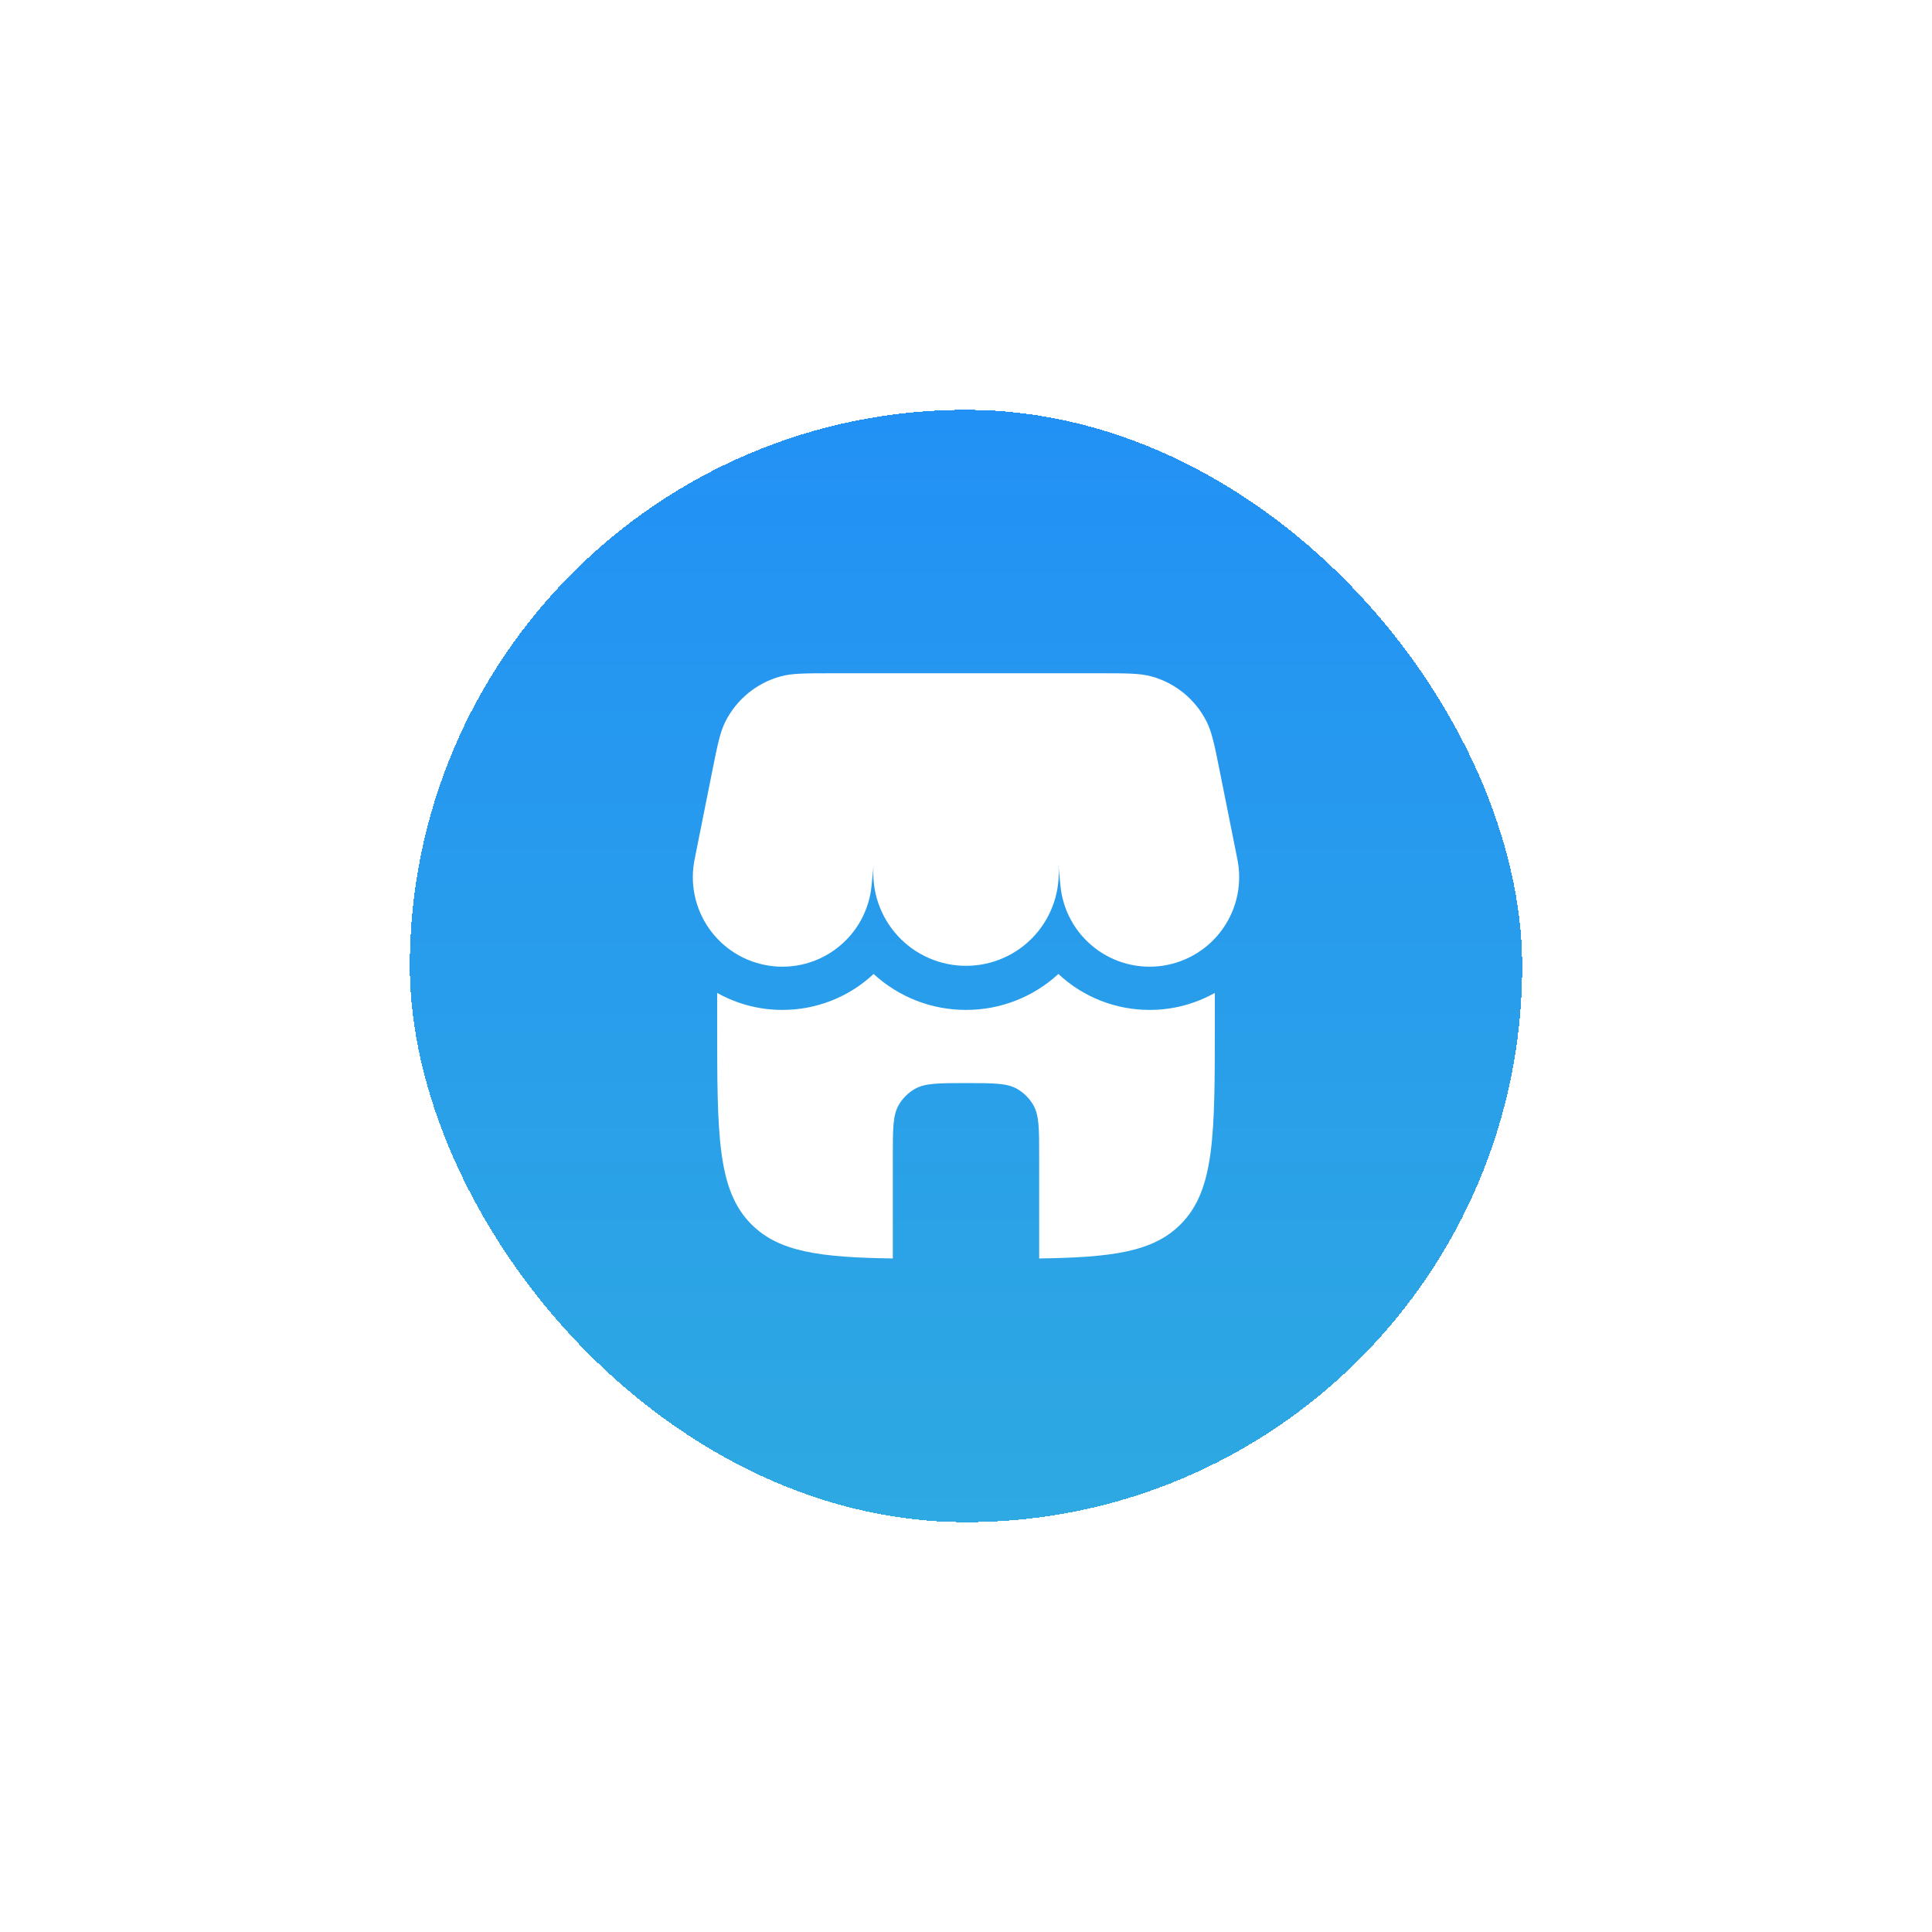 <svg width="66" height="66" viewBox="0 0 66 66" fill="none" xmlns="http://www.w3.org/2000/svg">
<g filter="url(#filter0_d_40005093_89369)">
<rect x="14" y="15" width="38" height="38" rx="19" fill="url(#paint0_linear_40005093_89369)" shape-rendering="crispEdges"/>
<path d="M24.778 25.655C24.597 26.015 24.508 26.461 24.33 27.351L23.732 30.341C23.647 30.749 23.647 31.169 23.73 31.577C23.814 31.985 23.979 32.372 24.218 32.714C24.456 33.055 24.761 33.344 25.115 33.564C25.468 33.783 25.863 33.928 26.275 33.99C26.687 34.052 27.107 34.029 27.51 33.922C27.912 33.816 28.289 33.629 28.616 33.371C28.944 33.114 29.216 32.793 29.415 32.428C29.614 32.062 29.737 31.66 29.775 31.245L29.845 30.555C29.807 30.994 29.861 31.436 30.004 31.852C30.146 32.269 30.374 32.652 30.673 32.975C30.972 33.299 31.335 33.557 31.739 33.732C32.143 33.908 32.579 33.997 33.019 33.994C33.46 33.992 33.895 33.897 34.297 33.717C34.699 33.537 35.059 33.275 35.353 32.947C35.648 32.62 35.871 32.235 36.009 31.816C36.147 31.398 36.195 30.955 36.152 30.517L36.225 31.245C36.263 31.66 36.386 32.062 36.585 32.428C36.784 32.793 37.056 33.114 37.383 33.371C37.711 33.629 38.088 33.816 38.49 33.922C38.893 34.029 39.313 34.052 39.725 33.99C40.137 33.928 40.532 33.783 40.885 33.564C41.239 33.344 41.544 33.055 41.782 32.714C42.021 32.372 42.187 31.985 42.27 31.577C42.353 31.169 42.353 30.749 42.268 30.341L41.67 27.351C41.492 26.461 41.403 26.016 41.222 25.655C41.033 25.279 40.768 24.947 40.443 24.68C40.117 24.414 39.74 24.218 39.334 24.107C38.944 24 38.49 24 37.582 24H28.418C27.51 24 27.056 24 26.666 24.107C26.26 24.218 25.883 24.414 25.557 24.68C25.232 24.947 24.967 25.279 24.778 25.655ZM39.269 35.5C40.05 35.502 40.819 35.302 41.5 34.919V36C41.5 39.771 41.5 41.657 40.328 42.828C39.385 43.772 37.98 43.955 35.5 43.991V40.5C35.5 39.565 35.5 39.098 35.299 38.75C35.167 38.522 34.978 38.333 34.75 38.201C34.402 38 33.935 38 33 38C32.065 38 31.598 38 31.25 38.201C31.022 38.333 30.833 38.522 30.701 38.75C30.5 39.098 30.5 39.565 30.5 40.5V43.991C28.02 43.955 26.615 43.771 25.672 42.828C24.5 41.657 24.5 39.771 24.5 36V34.919C25.181 35.302 25.95 35.502 26.732 35.5C27.888 35.501 29 35.062 29.844 34.272C30.704 35.064 31.831 35.503 33 35.5C34.169 35.503 35.296 35.064 36.156 34.272C37 35.062 38.113 35.501 39.269 35.5Z" fill="white"/>
</g>
<defs>
<filter id="filter0_d_40005093_89369" x="0.8" y="0.8" width="64.4" height="64.4" filterUnits="userSpaceOnUse" color-interpolation-filters="sRGB">
<feFlood flood-opacity="0" result="BackgroundImageFix"/>
<feColorMatrix in="SourceAlpha" type="matrix" values="0 0 0 0 0 0 0 0 0 0 0 0 0 0 0 0 0 0 127 0" result="hardAlpha"/>
<feOffset dy="-1"/>
<feGaussianBlur stdDeviation="6.6"/>
<feComposite in2="hardAlpha" operator="out"/>
<feColorMatrix type="matrix" values="0 0 0 0 0.11 0 0 0 0 0.604 0 0 0 0 0.839 0 0 0 0.32 0"/>
<feBlend mode="normal" in2="BackgroundImageFix" result="effect1_dropShadow_40005093_89369"/>
<feBlend mode="normal" in="SourceGraphic" in2="effect1_dropShadow_40005093_89369" result="shape"/>
</filter>
<linearGradient id="paint0_linear_40005093_89369" x1="31.417" y1="15" x2="31.417" y2="53" gradientUnits="userSpaceOnUse">
<stop stop-color="#2291F5"/>
<stop offset="1" stop-color="#2EA9E1"/>
</linearGradient>
</defs>
</svg>
